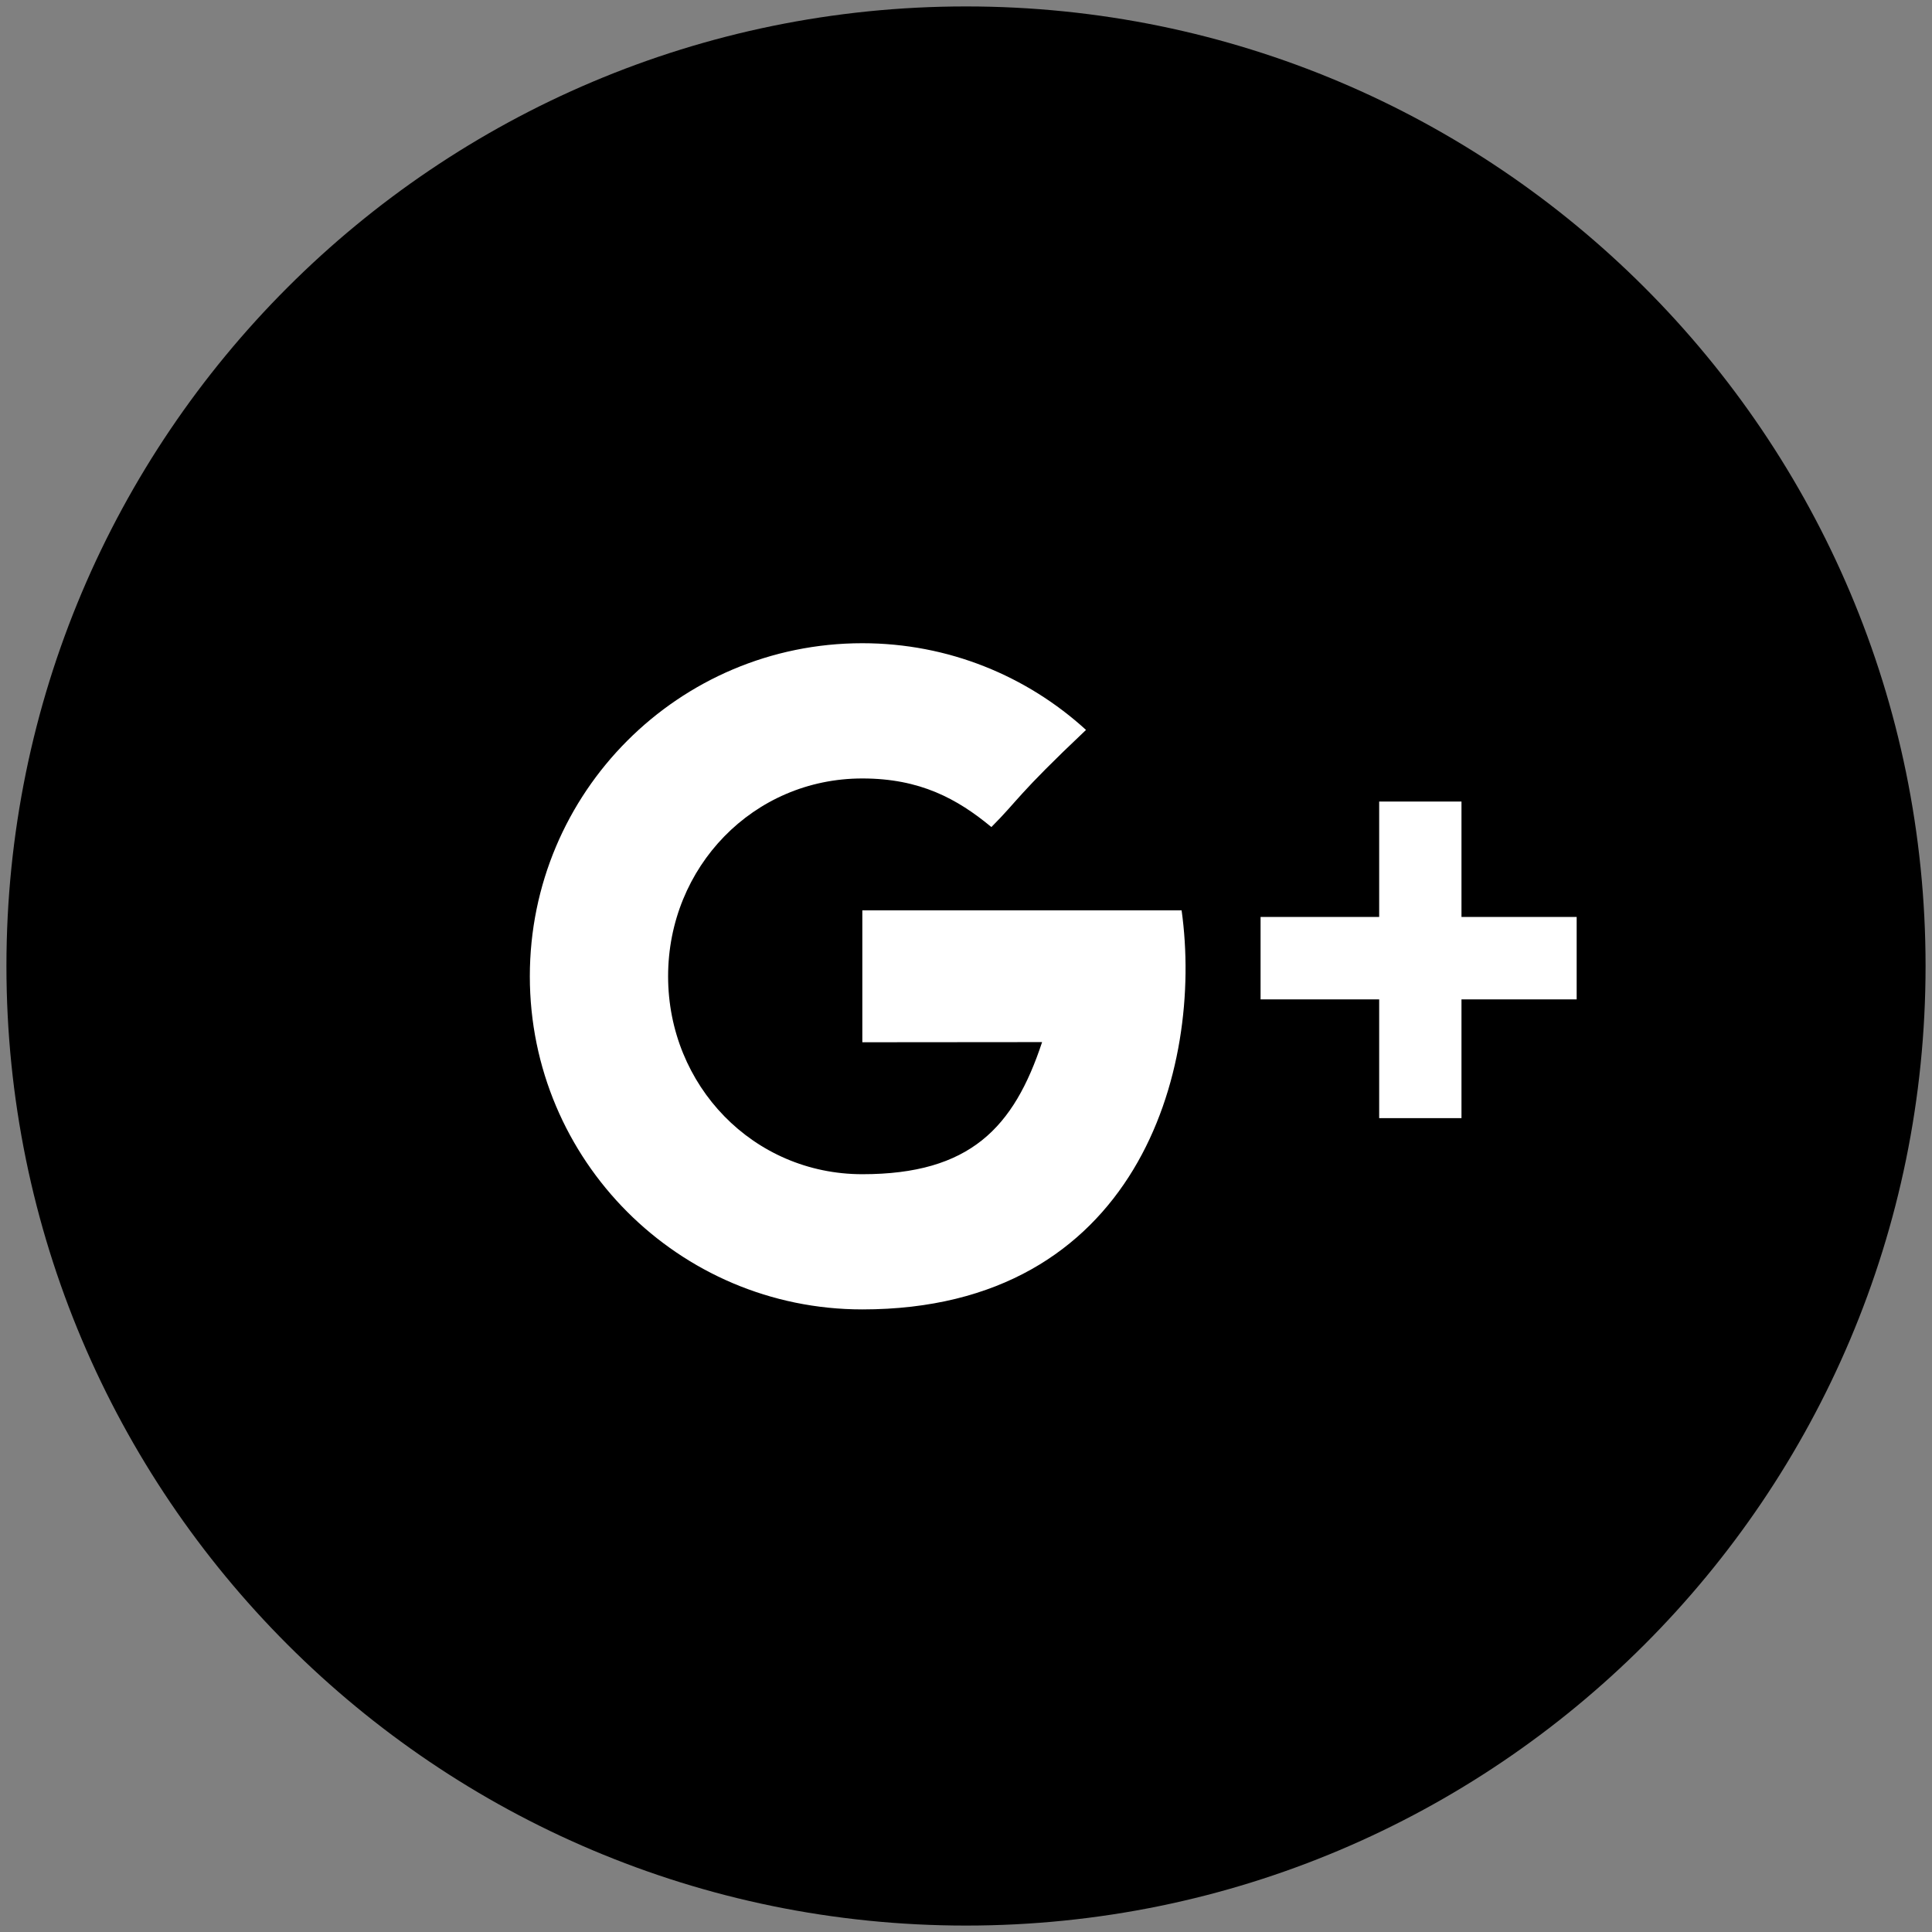 <svg xmlns="http://www.w3.org/2000/svg" width="100" height="100" viewBox="0 0 100 100"><rect x="0" y="0" width="100" height="100" fill="#808080" stroke="none"/><path d="M50 99.667c27.432 0 49.667-22.235 49.667-49.667 0-27.43-22.235-49.667-49.667-49.667-27.43 0-49.667 22.237-49.667 49.667 0 27.432 22.237 49.667 49.667 49.667z"/><path fill="#fff" d="M75.646 47.46v-5.972h-4.26v5.972h-6.139v4.268h6.139v6.147h4.26v-6.147h5.962v-4.268h-5.962zm-31.012-.339v6.826s6.609-.008 9.305-.008c-1.461 4.426-3.727 6.838-9.305 6.838-5.646 0-10.053-4.586-10.053-10.243s4.407-10.241 10.053-10.241c2.985 0 4.912 1.051 6.68 2.515 1.416-1.417 1.297-1.621 4.898-5.027-3.055-2.789-7.12-4.488-11.578-4.488-9.504 0-17.21 7.719-17.21 17.241 0 9.519 7.706 17.241 17.21 17.241 14.203 0 17.678-12.396 16.526-20.654h-16.526z"/></svg>